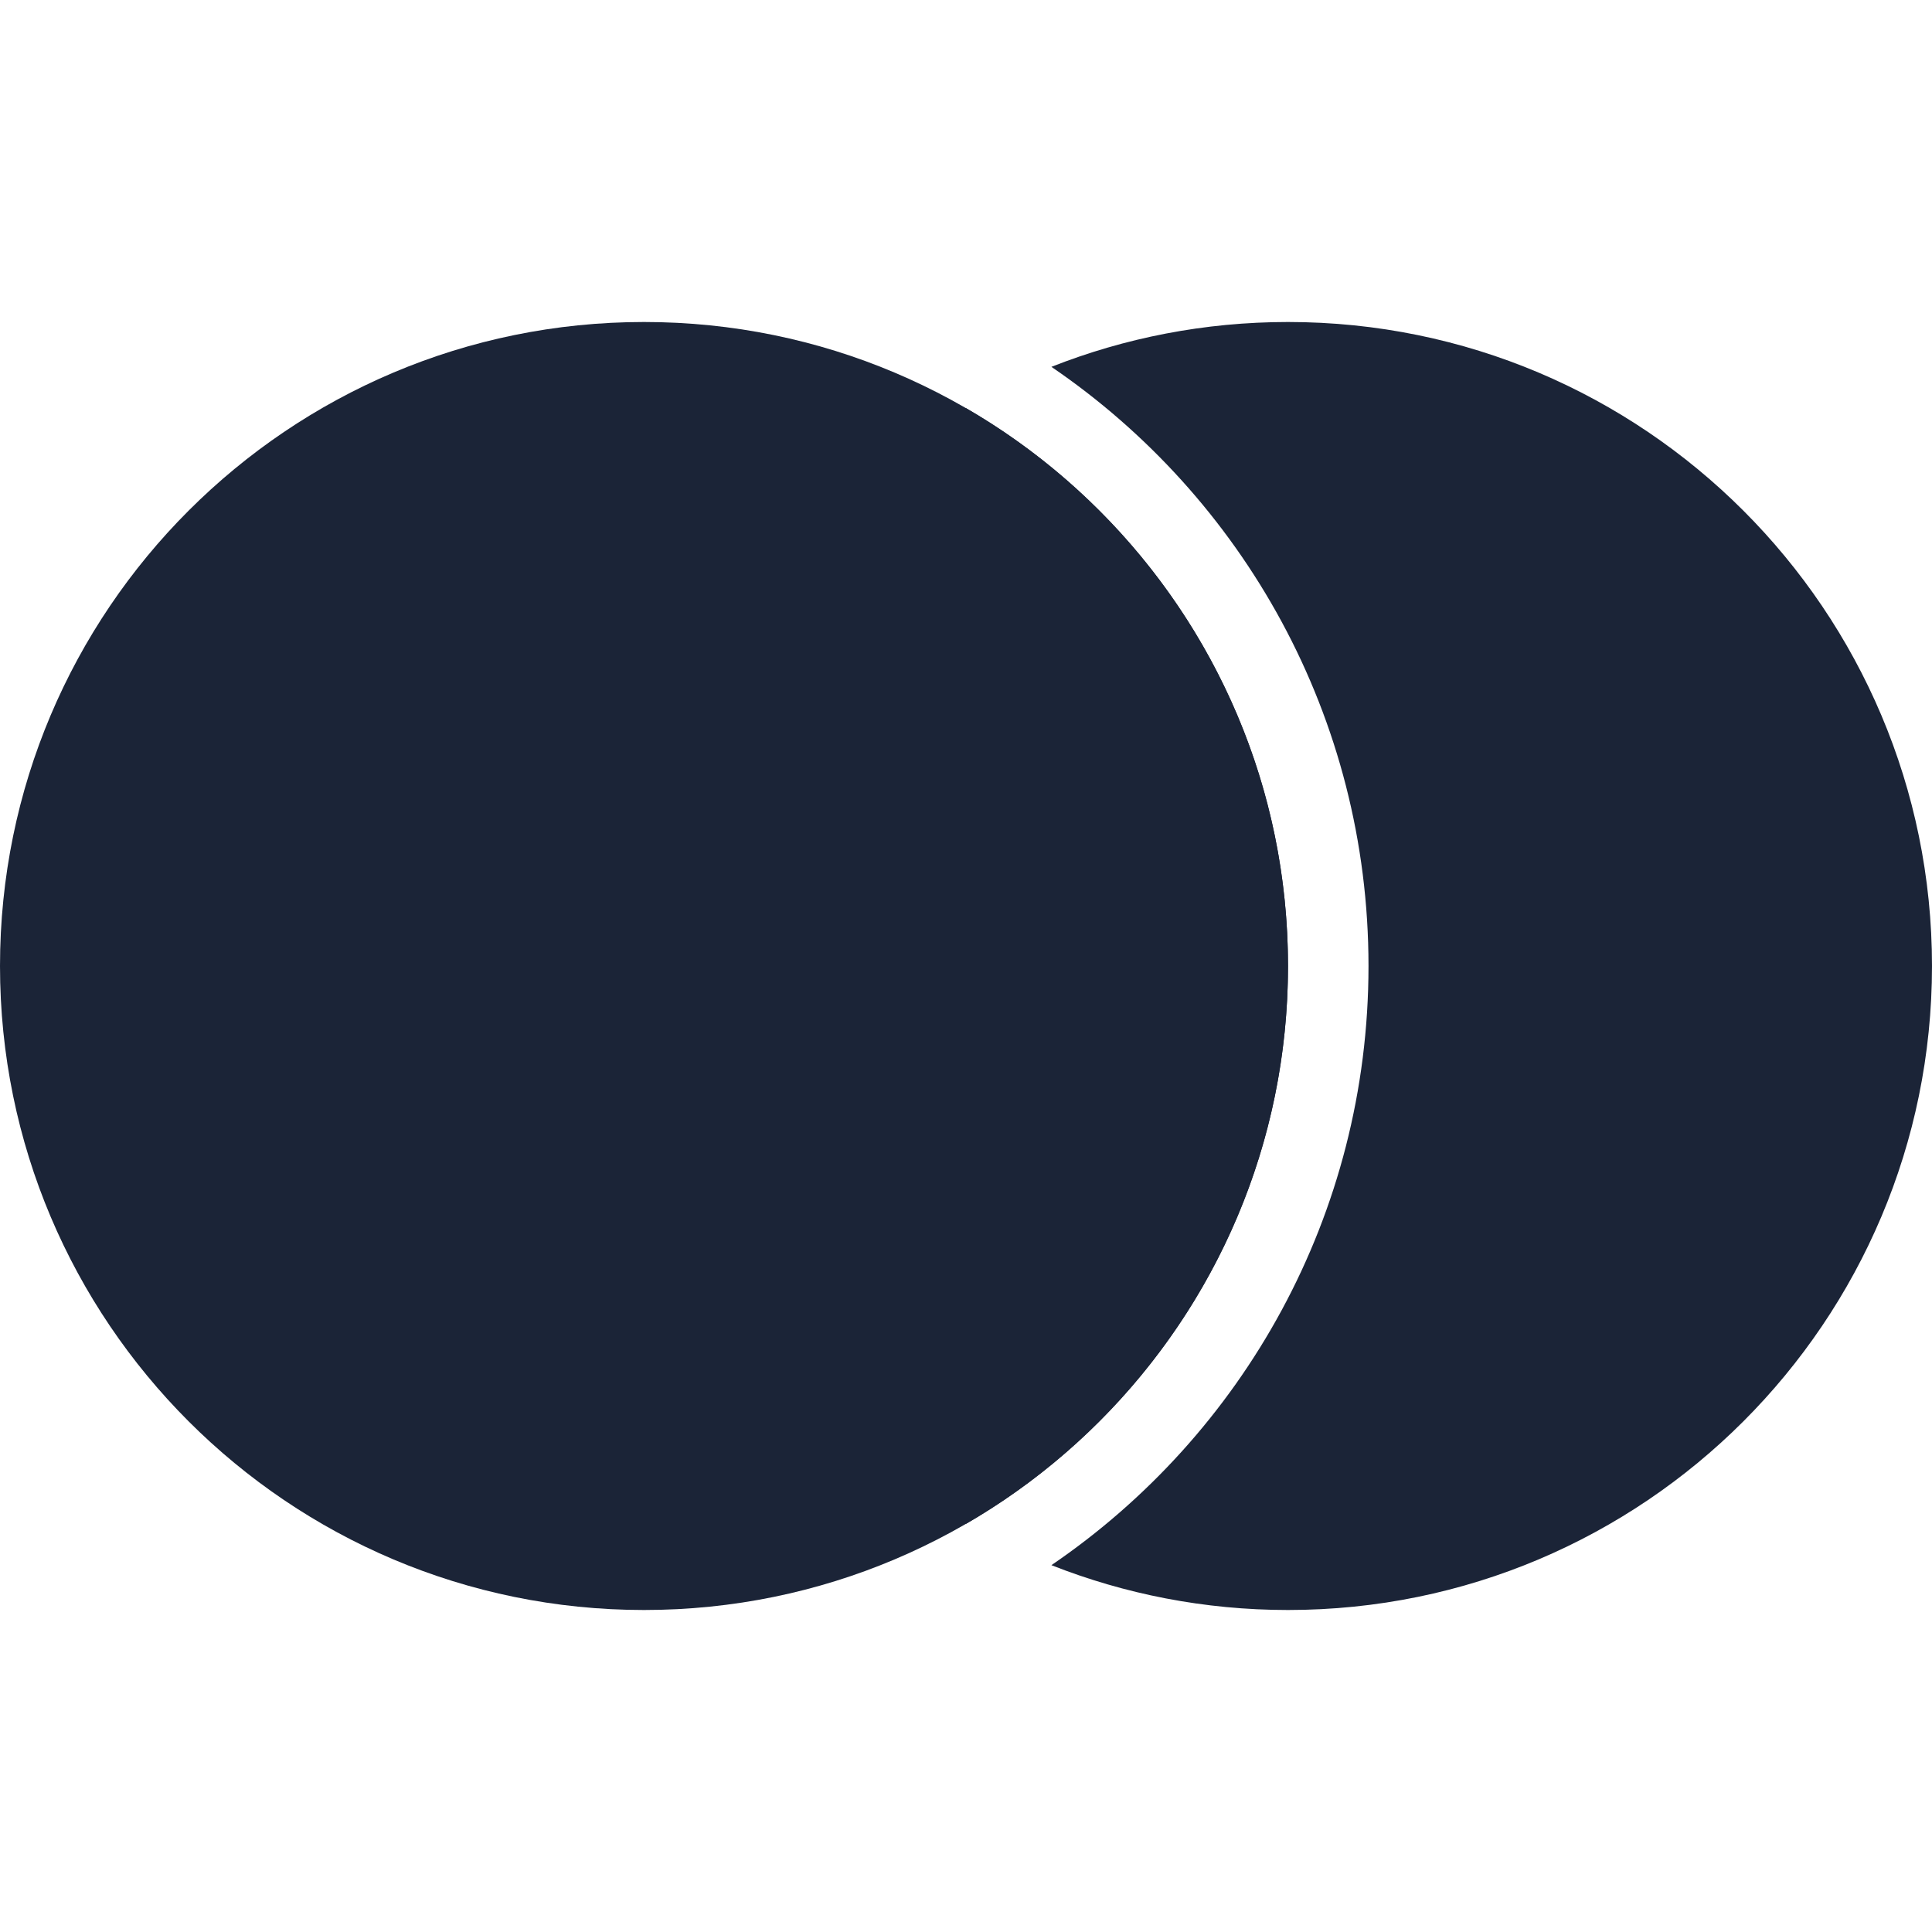 <svg width="24" height="24" viewBox="0 0 24 24" fill="none" xmlns="http://www.w3.org/2000/svg">
<path d="M13.061,19.443c2.378,-1.62 3.939,-4.349 3.939,-7.443c0,-3.094 -1.561,-5.823 -3.939,-7.443c0.91,-0.359 1.901,-0.557 2.939,-0.557c4.418,0 8,3.582 8,8c0,4.418 -3.582,8 -8,8c-1.038,0 -2.029,-0.198 -2.939,-0.557z" fill="#1B2437"/>
<path d="M16,12c0,4.418 -3.582,8 -8,8c-4.418,0 -8,-3.582 -8,-8c0,-4.418 3.582,-8 8,-8c4.418,0 8,3.582 8,8z" fill="#1B2437"/>
<path d="M8,12c0,-2.961 1.609,-5.547 4,-6.93c2.391,1.383 4,3.969 4,6.93c0,2.961 -1.609,5.547 -4,6.93c-2.391,-1.383 -4,-3.969 -4,-6.93z" fill="#1B2437"/>
</svg>
